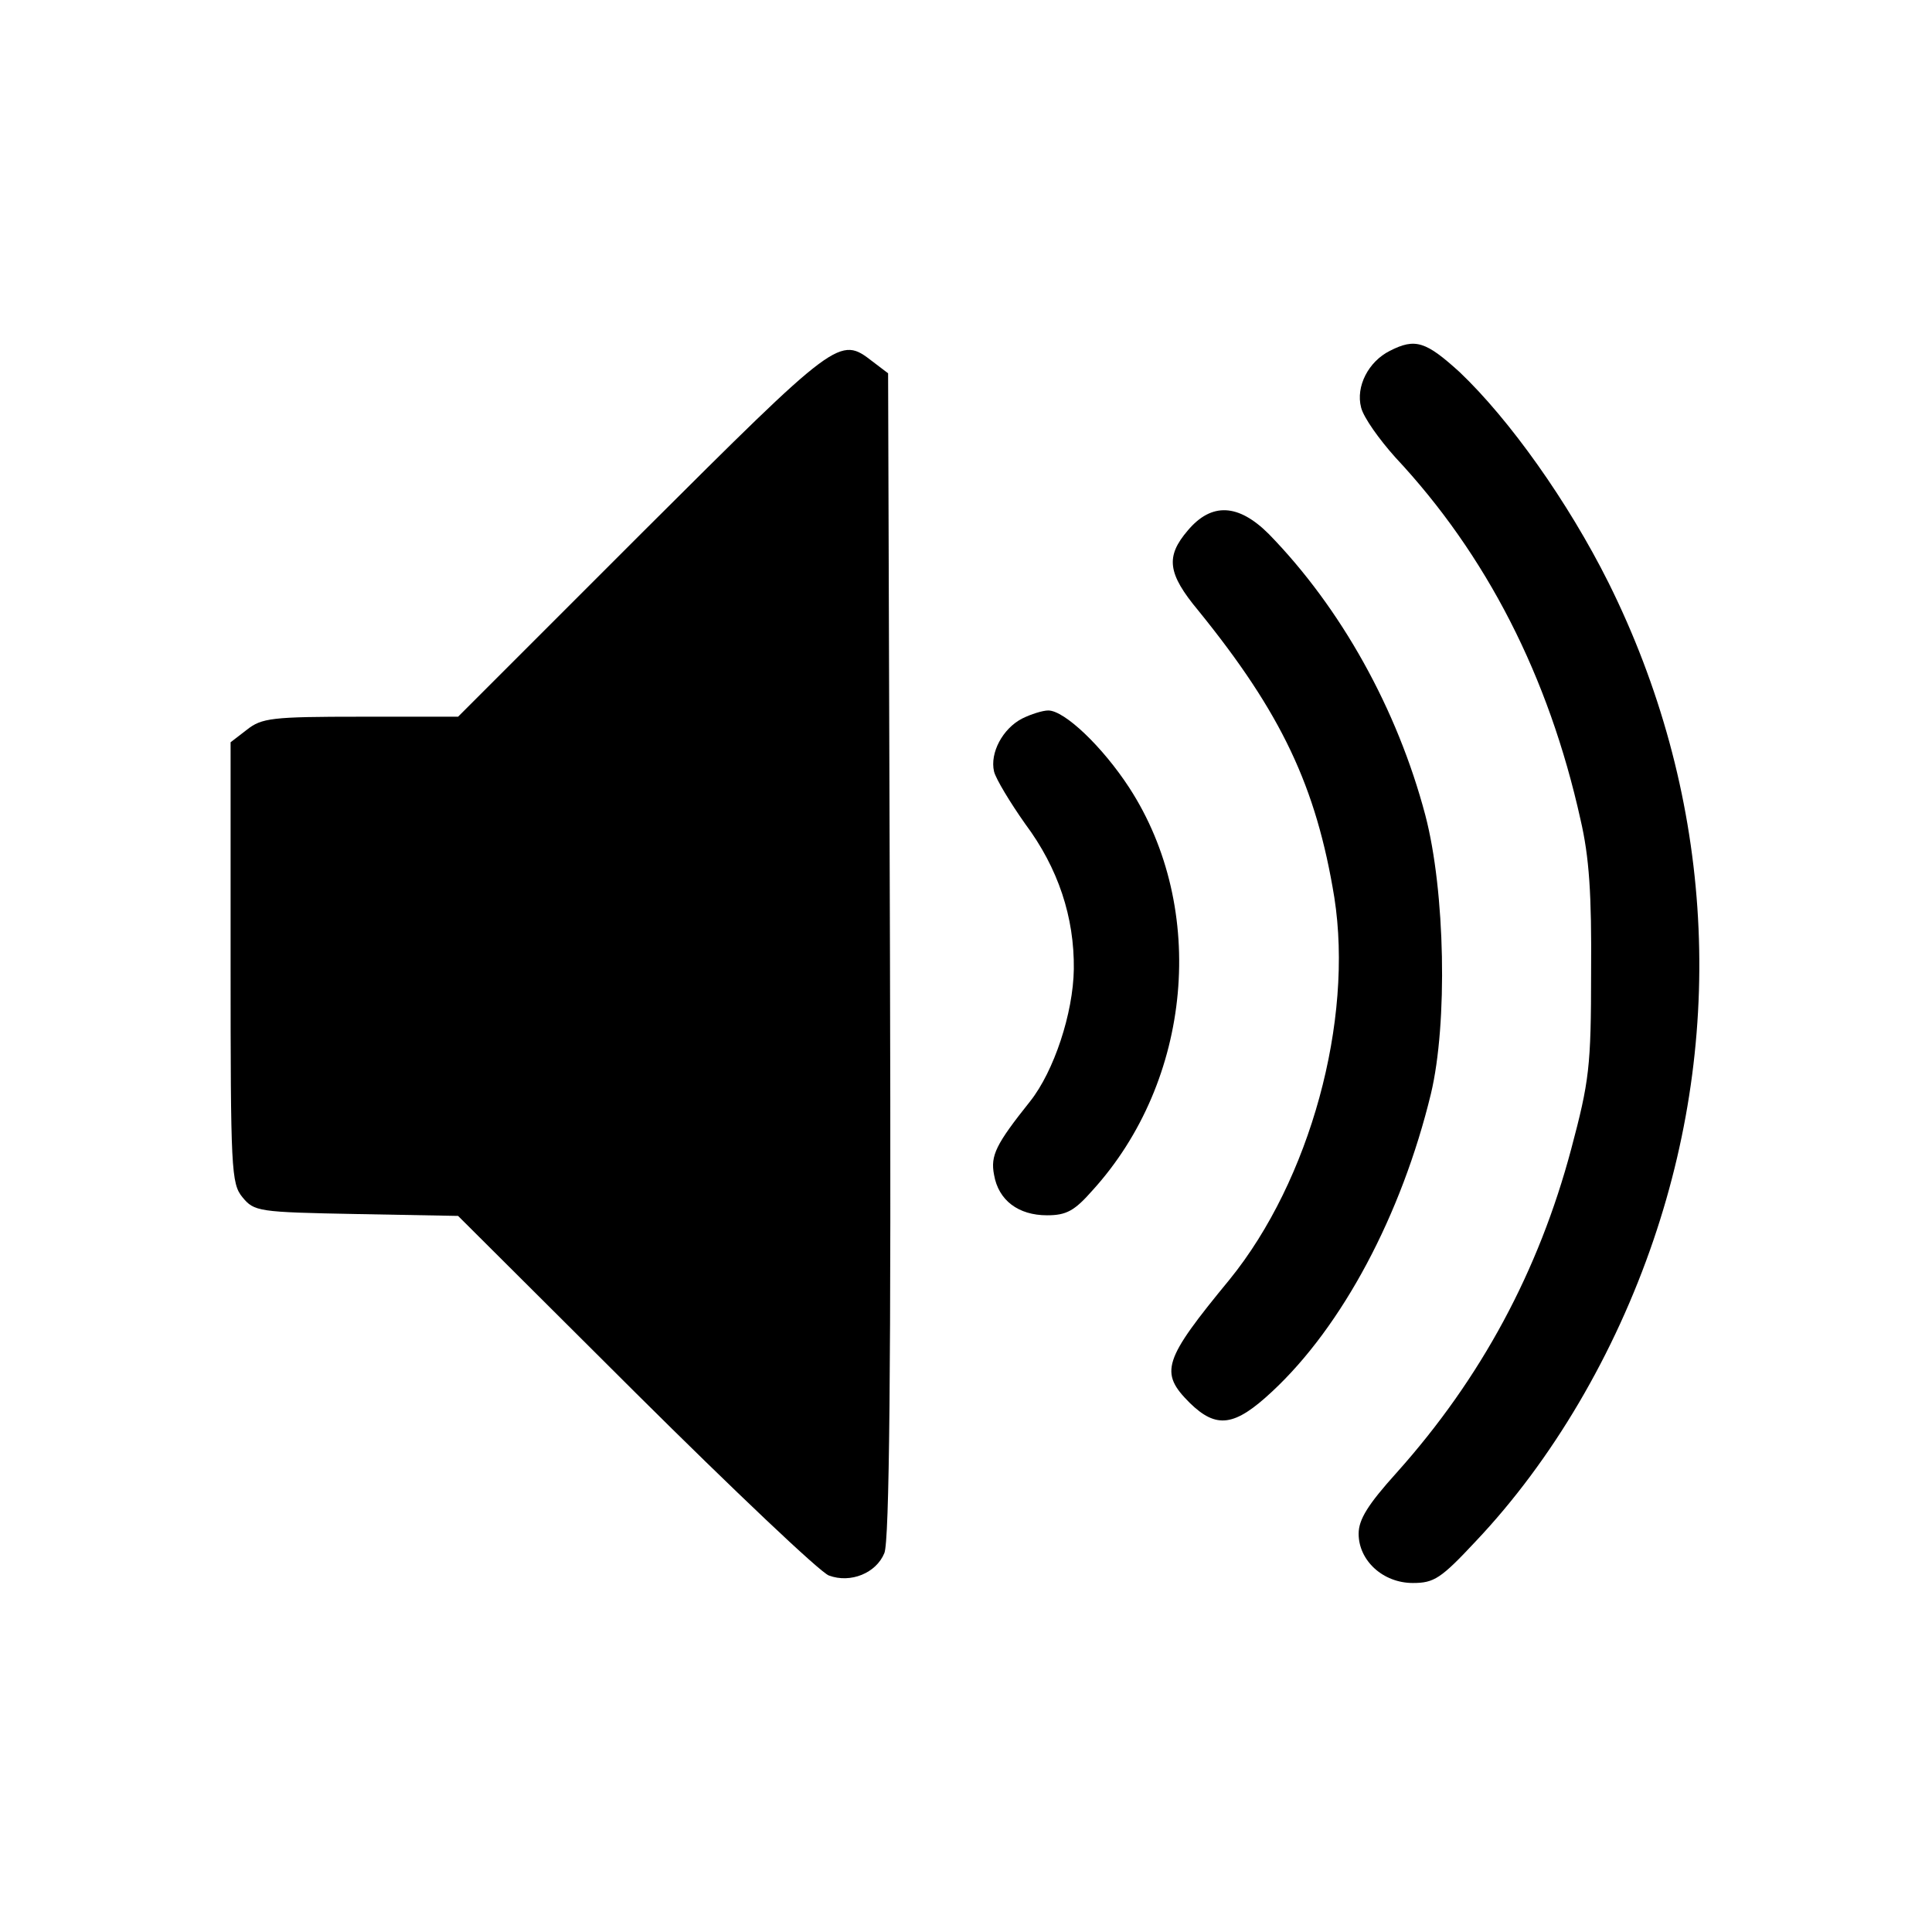 <?xml version="1.0" standalone="no"?>
<!DOCTYPE svg PUBLIC "-//W3C//DTD SVG 20010904//EN"
 "http://www.w3.org/TR/2001/REC-SVG-20010904/DTD/svg10.dtd">
<svg version="1.0" xmlns="http://www.w3.org/2000/svg"
 width="310pt" height="310pt" viewBox="0 0 310 310"
 preserveAspectRatio="xMidYMid meet">
<g transform="translate(0,310) scale(0.1,-0.1)"
fill="#000000" stroke="none">
<path d="M2230 2537 c-34 -17 -55 -57 -46 -91 4 -16 29 -51 55 -80 146 -156
246 -351 297 -581 14 -60 18 -120 17 -245 0 -152 -3 -175 -32 -284 -52 -195
-144 -367 -280 -519 -46 -51 -61 -75 -61 -98 0 -43 39 -79 87 -79 34 0 45 7
101 67 123 130 223 301 285 483 119 349 93 723 -72 1055 -65 130 -159 262
-239 338 -54 49 -71 55 -112 34z"/>
<path d="M1030 2245 l-295 -295 -156 0 c-143 0 -159 -2 -183 -21 l-26 -20 0
-354 c0 -332 1 -354 19 -376 19 -23 25 -24 183 -27 l163 -3 285 -284 c157
-156 296 -288 310 -293 35 -13 76 4 89 36 8 19 11 293 9 960 l-3 933 -25 19
c-53 41 -55 39 -370 -275z"/>
<path d="M1906 2249 c-36 -42 -33 -69 17 -129 133 -164 189 -282 218 -460 31
-198 -39 -454 -168 -613 -107 -130 -113 -149 -64 -198 43 -42 72 -38 132 18
113 105 208 284 255 478 27 113 23 325 -9 447 -45 170 -135 332 -251 451 -49
49 -92 51 -130 6z"/>
<path d="M1640 1947 c-31 -16 -52 -55 -45 -85 3 -12 26 -50 50 -84 53 -71 79
-150 78 -233 -1 -71 -32 -164 -70 -212 -55 -69 -64 -87 -58 -118 7 -41 39 -65
85 -65 31 0 44 7 73 40 160 176 185 452 59 646 -43 66 -104 124 -130 124 -9 0
-28 -6 -42 -13z"/>
</g>
</svg>

